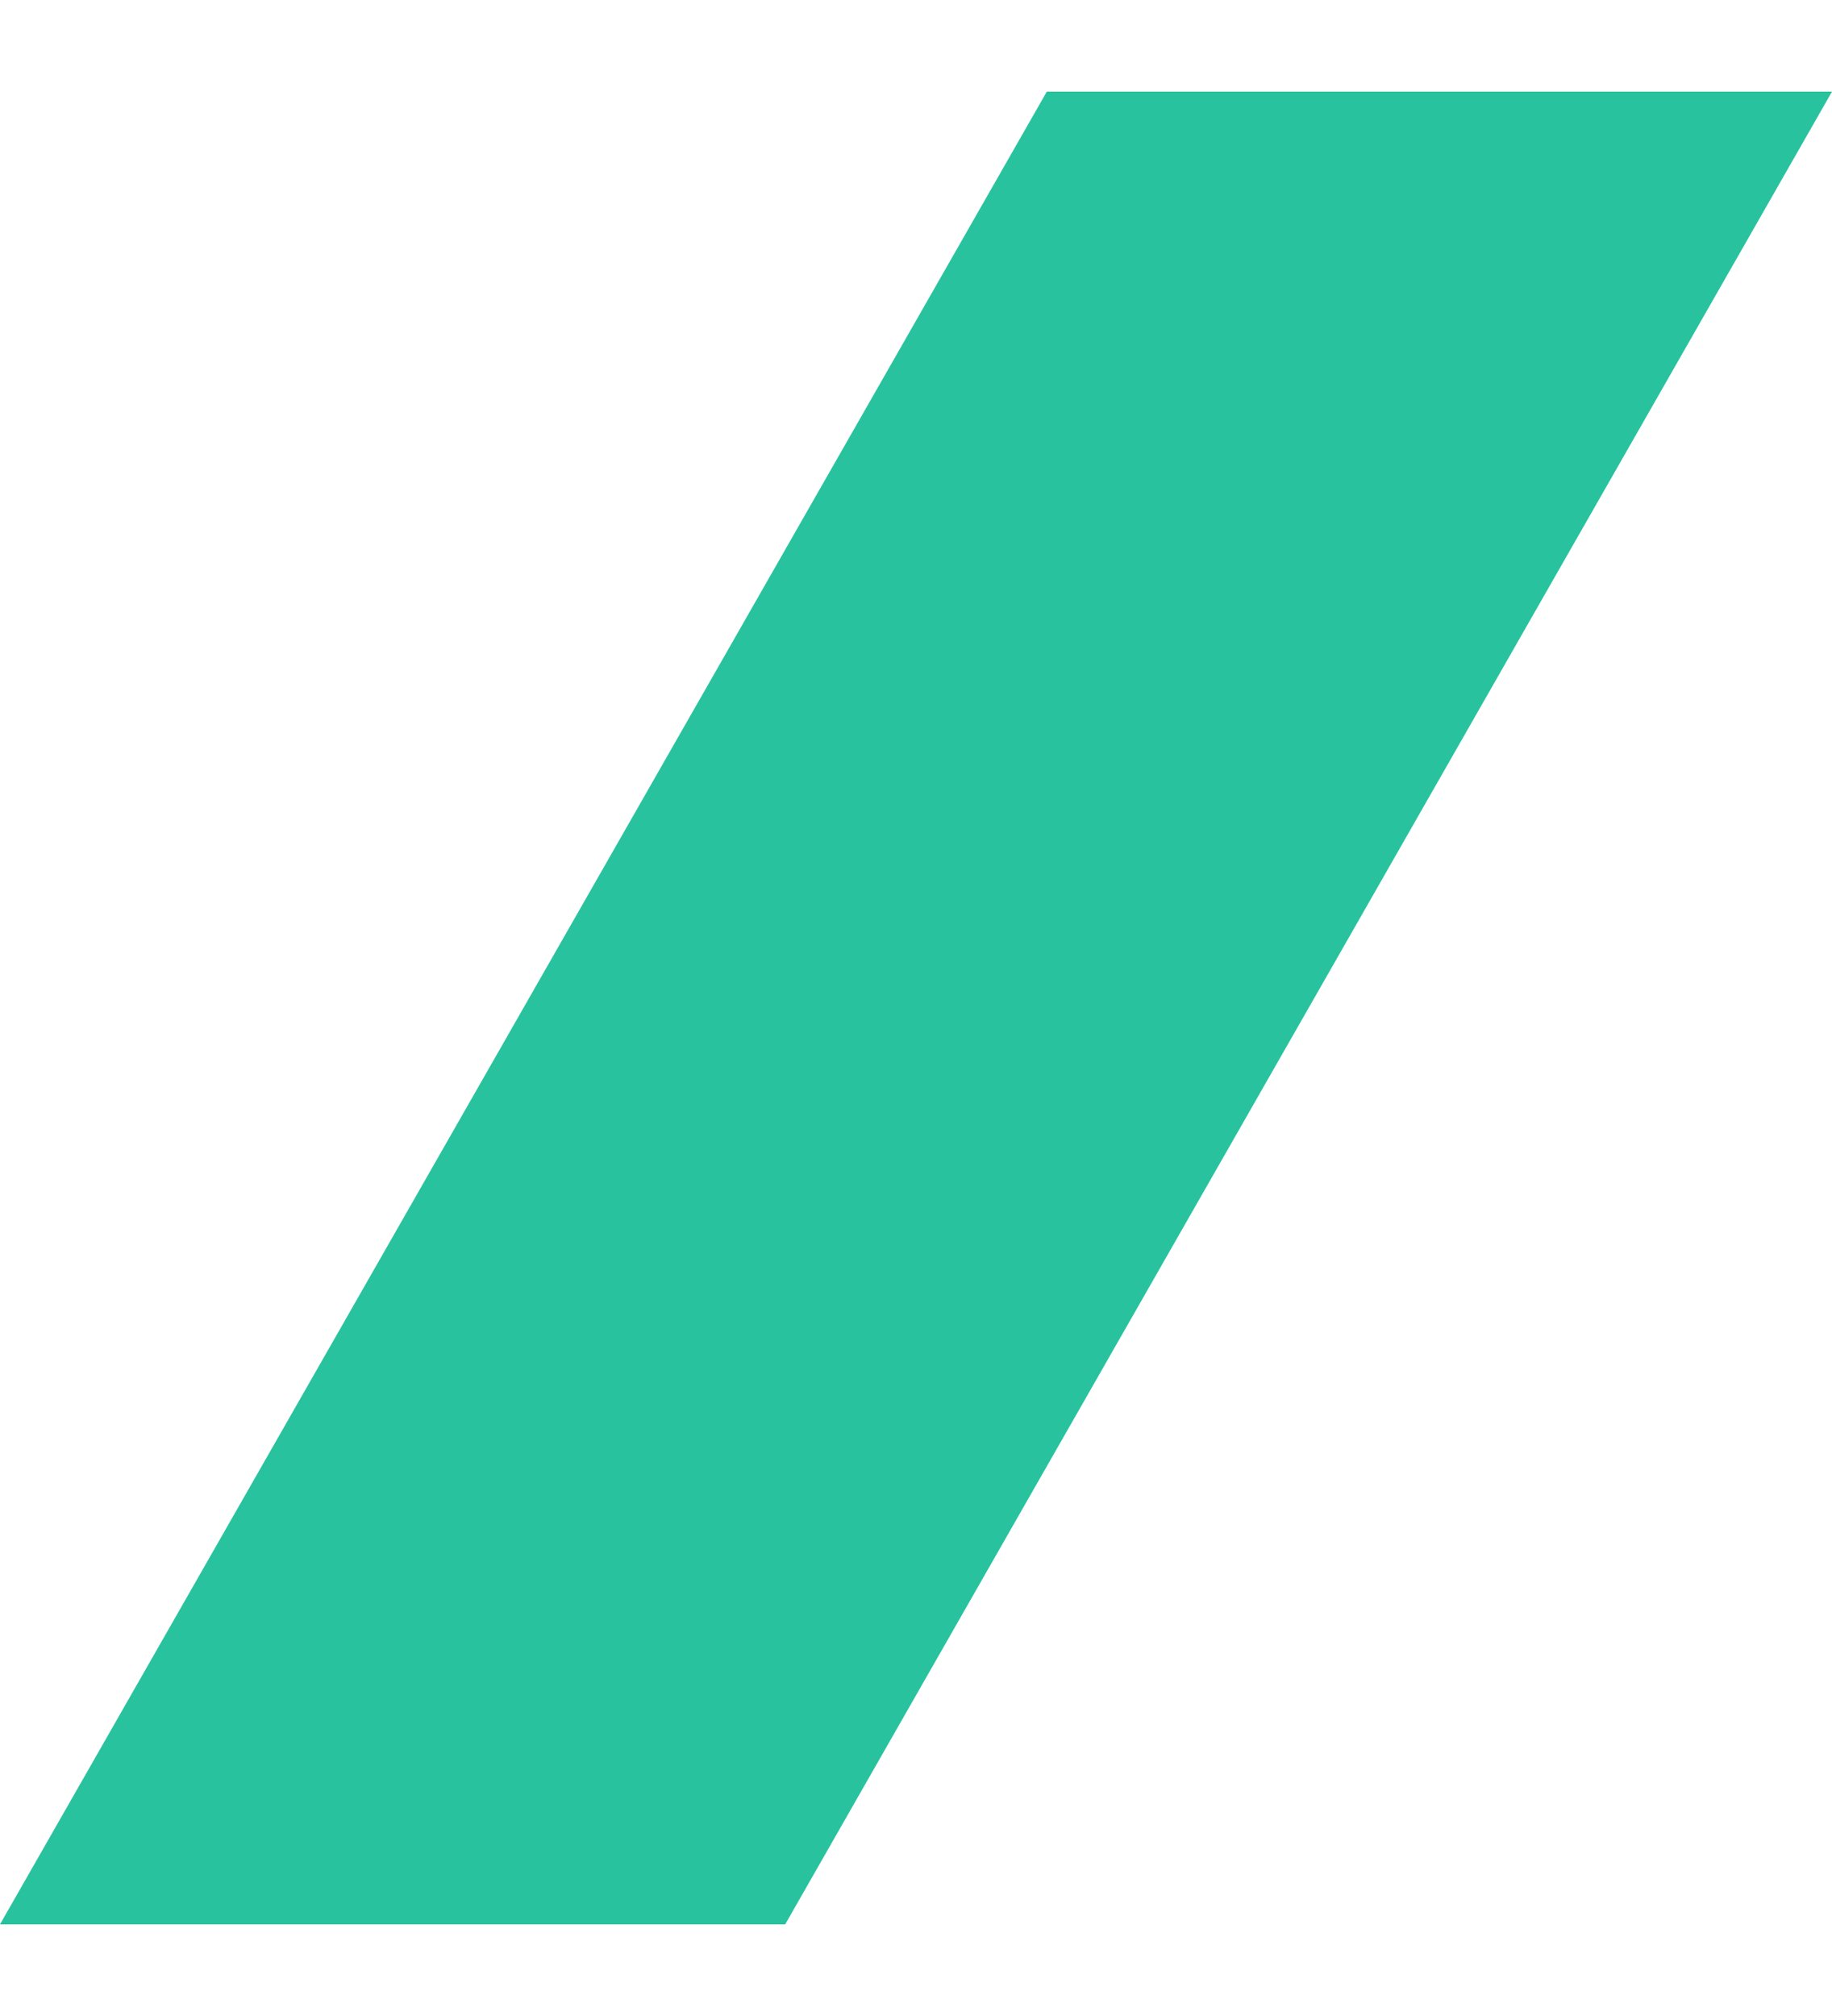 <svg width="10" height="11" viewBox="0 0 10 11" fill="none" xmlns="http://www.w3.org/2000/svg">
<g id="title_bul">
<path id="Rectangle 151151764" d="M5.714 0.5H10L4.286 10.5H0L5.714 0.5Z" fill="#28C39E"/>
</g>
</svg>
